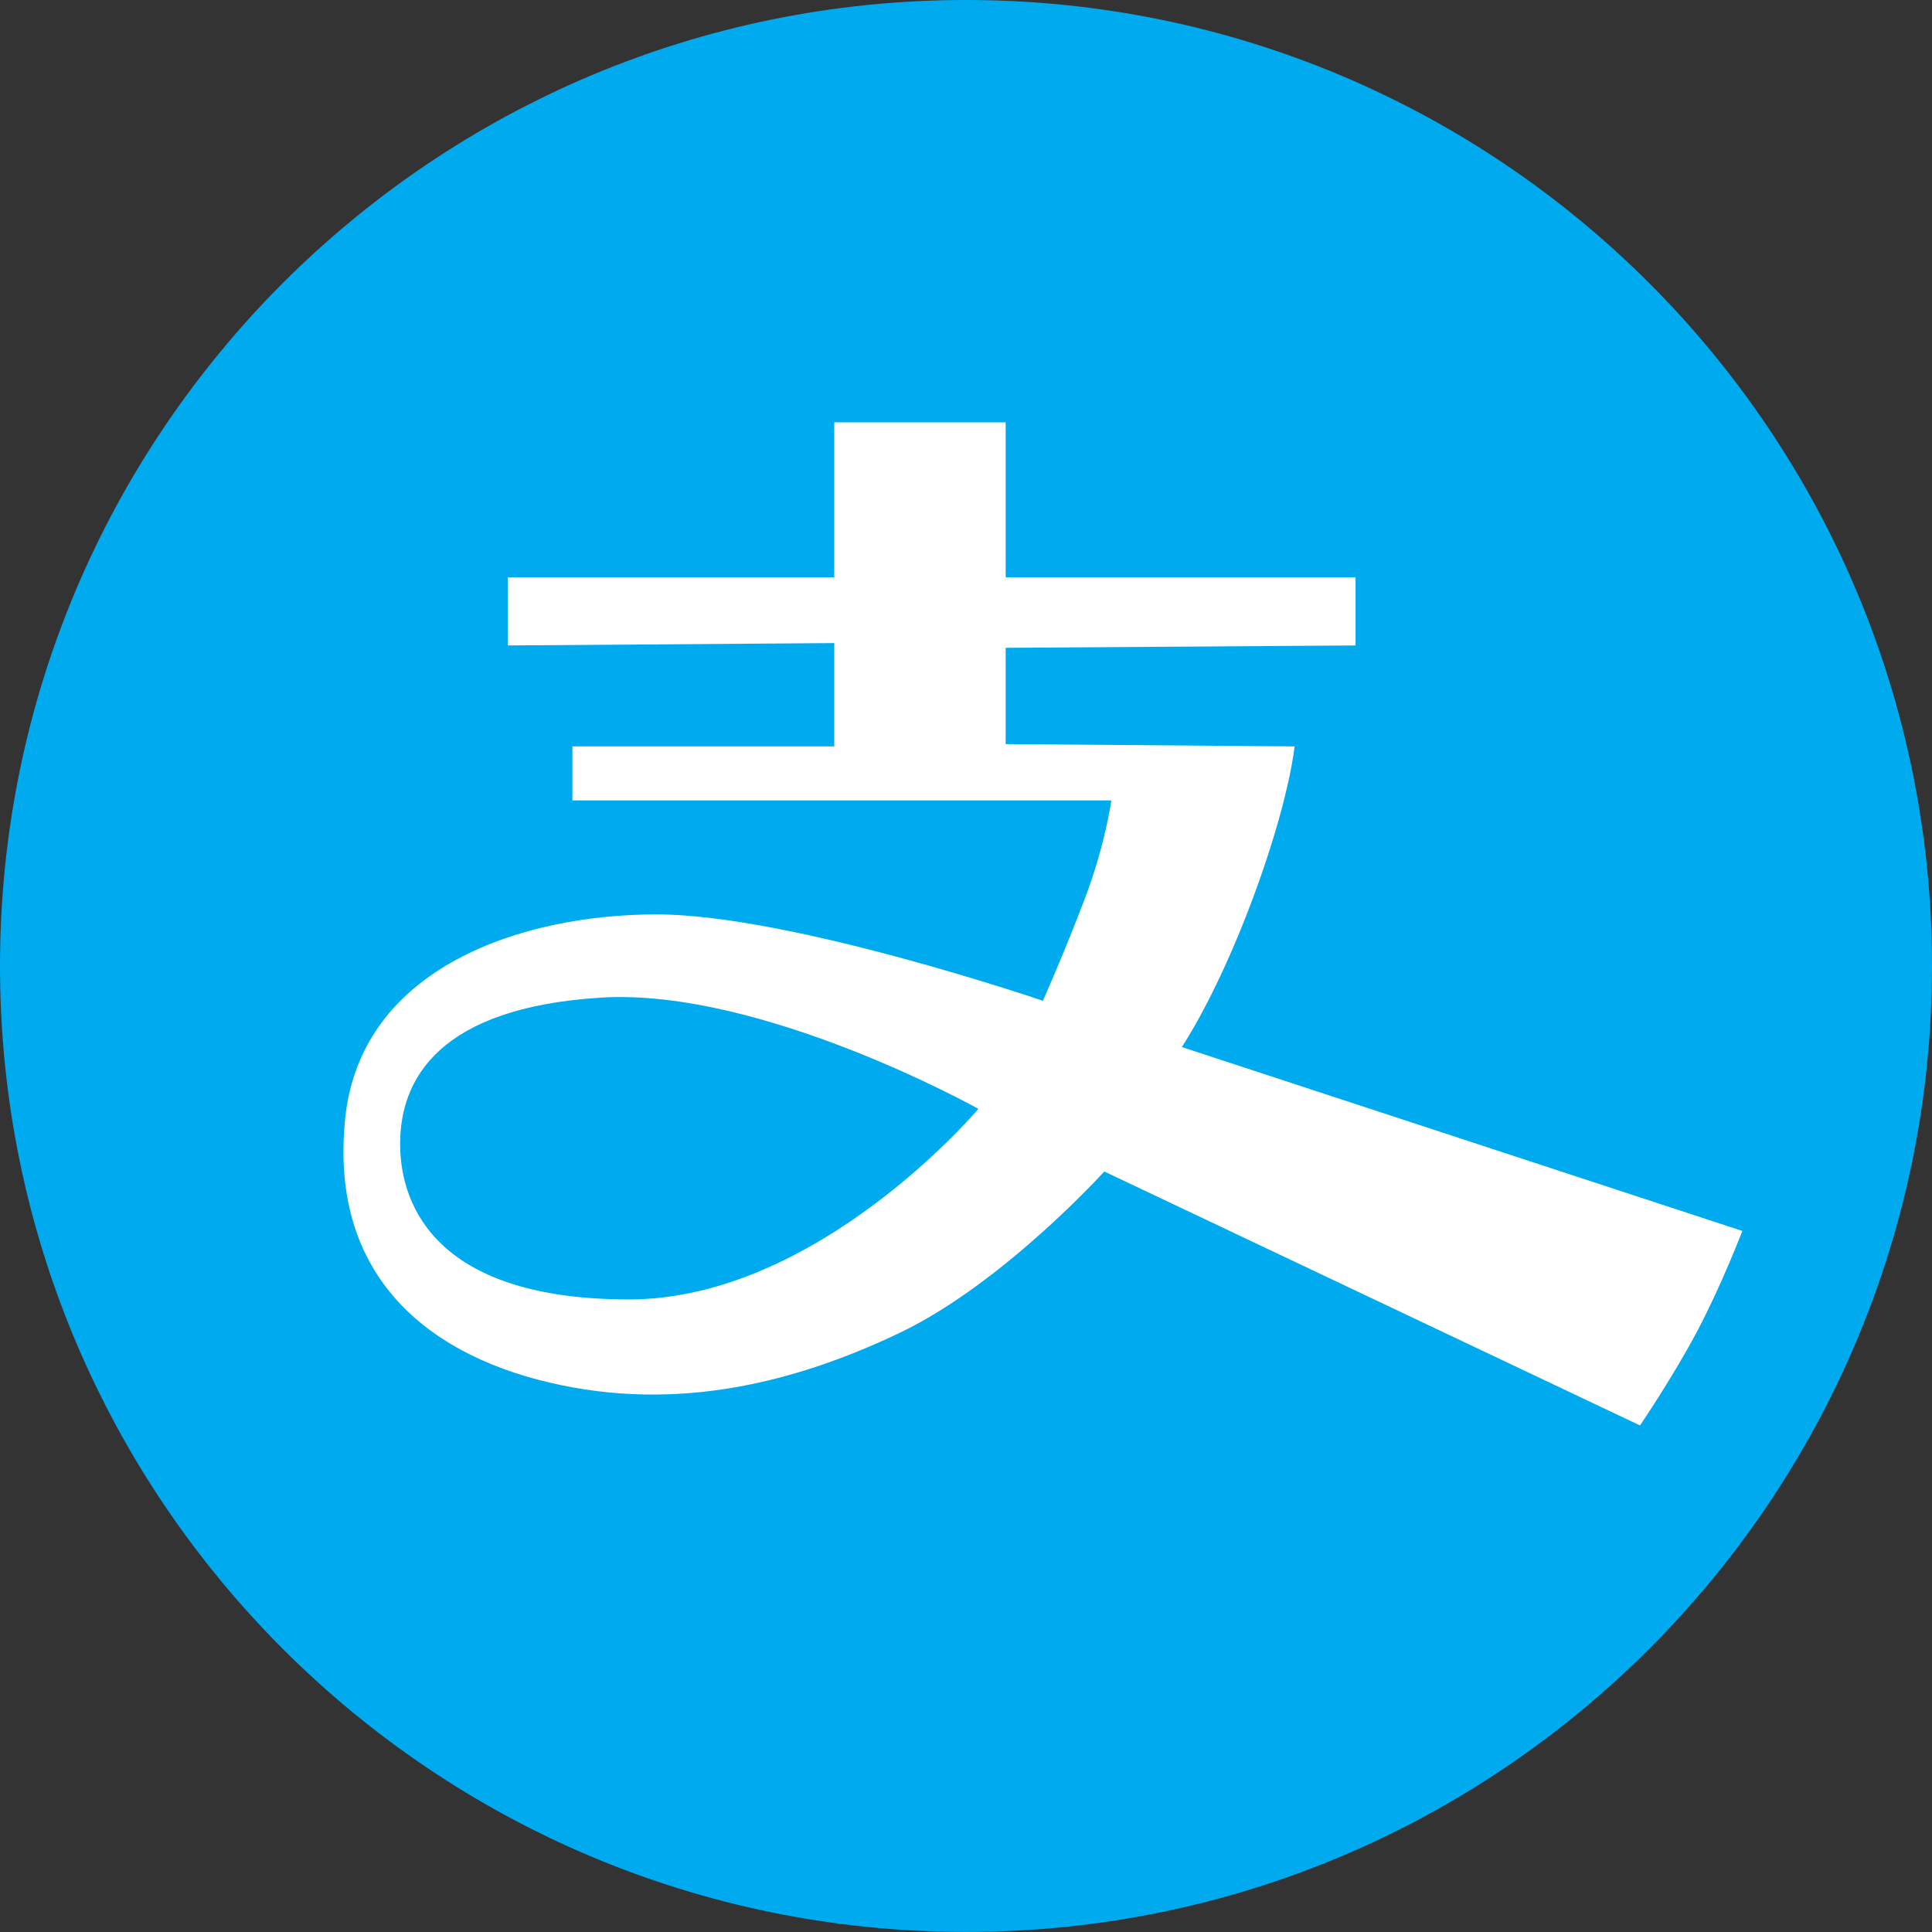 <?xml version="1.0" encoding="UTF-8" standalone="no"?>
<svg width="36px" height="36px" viewBox="0 0 36 36" version="1.1" xmlns="http://www.w3.org/2000/svg" xmlns:xlink="http://www.w3.org/1999/xlink" xmlns:sketch="http://www.bohemiancoding.com/sketch/ns">
    <rect x="0" y="0" width="36" height="36" fill="#333333" stroke="none"/>
    <!-- Generator: Sketch 3.3.3 (12072) - http://www.bohemiancoding.com/sketch -->
    <title>Clip 5 Copy</title>
    <desc>Created with Sketch.</desc>
    <defs>
        <path id="path-1" d="M18,35.999 C27.941,35.999 36,27.941 36,18 C36,8.059 27.941,0 18,0 C8.059,0 0,8.059 0,18 C0,27.941 8.059,35.999 18,35.999 L18,35.999 Z"></path>
    </defs>
    <g id="Page-1" stroke="none" stroke-width="1" fill="none" fill-rule="evenodd" sketch:type="MSPage">
        <mask id="mask-2" sketch:name="Clip 5 Copy" fill="white">
            <use xlink:href="#path-1"></use>
        </mask>
        <use id="Clip-5-Copy" fill="#00AAEE" sketch:type="MSShapeGroup" xlink:href="#path-1"></use>
        <path d="M15.545,10.758 L15.545,7.87 L18.739,7.87 L18.739,10.758 L25.259,10.758 L25.259,12.027 L18.739,12.071 L18.739,13.865 L24.123,13.908 C24.123,13.908 24.026,14.915 23.343,16.745 C22.661,18.576 22.021,19.51 22.021,19.51 L32.466,22.937 C32.466,22.937 32.091,23.917 31.64,24.777 C31.188,25.636 30.559,26.561 30.559,26.561 L20.577,21.829 C20.577,21.829 18.689,23.916 16.764,24.836 C14.838,25.754 12.628,26.326 10.234,25.761 C7.839,25.197 6.14,23.666 6.432,20.84 C6.725,18.012 9.746,17.038 12.231,17.038 C14.717,17.038 19.433,18.648 19.433,18.648 C19.433,18.648 19.829,17.76 20.214,16.745 C20.599,15.731 20.708,14.915 20.708,14.915 L10.666,14.915 L10.666,13.908 L15.545,13.908 L15.545,11.983 L9.463,12.027 L9.463,10.758 L15.545,10.758 Z M18.231,20.662 C18.231,20.662 15.241,24.213 11.719,24.213 C8.196,24.213 7.456,22.527 7.456,21.313 C7.456,20.099 8.188,18.78 11.186,18.59 C14.183,18.399 18.231,20.662 18.231,20.662 Z" id="Path" fill="#FFFFFF" sketch:type="MSShapeGroup"></path>
    </g>
</svg>